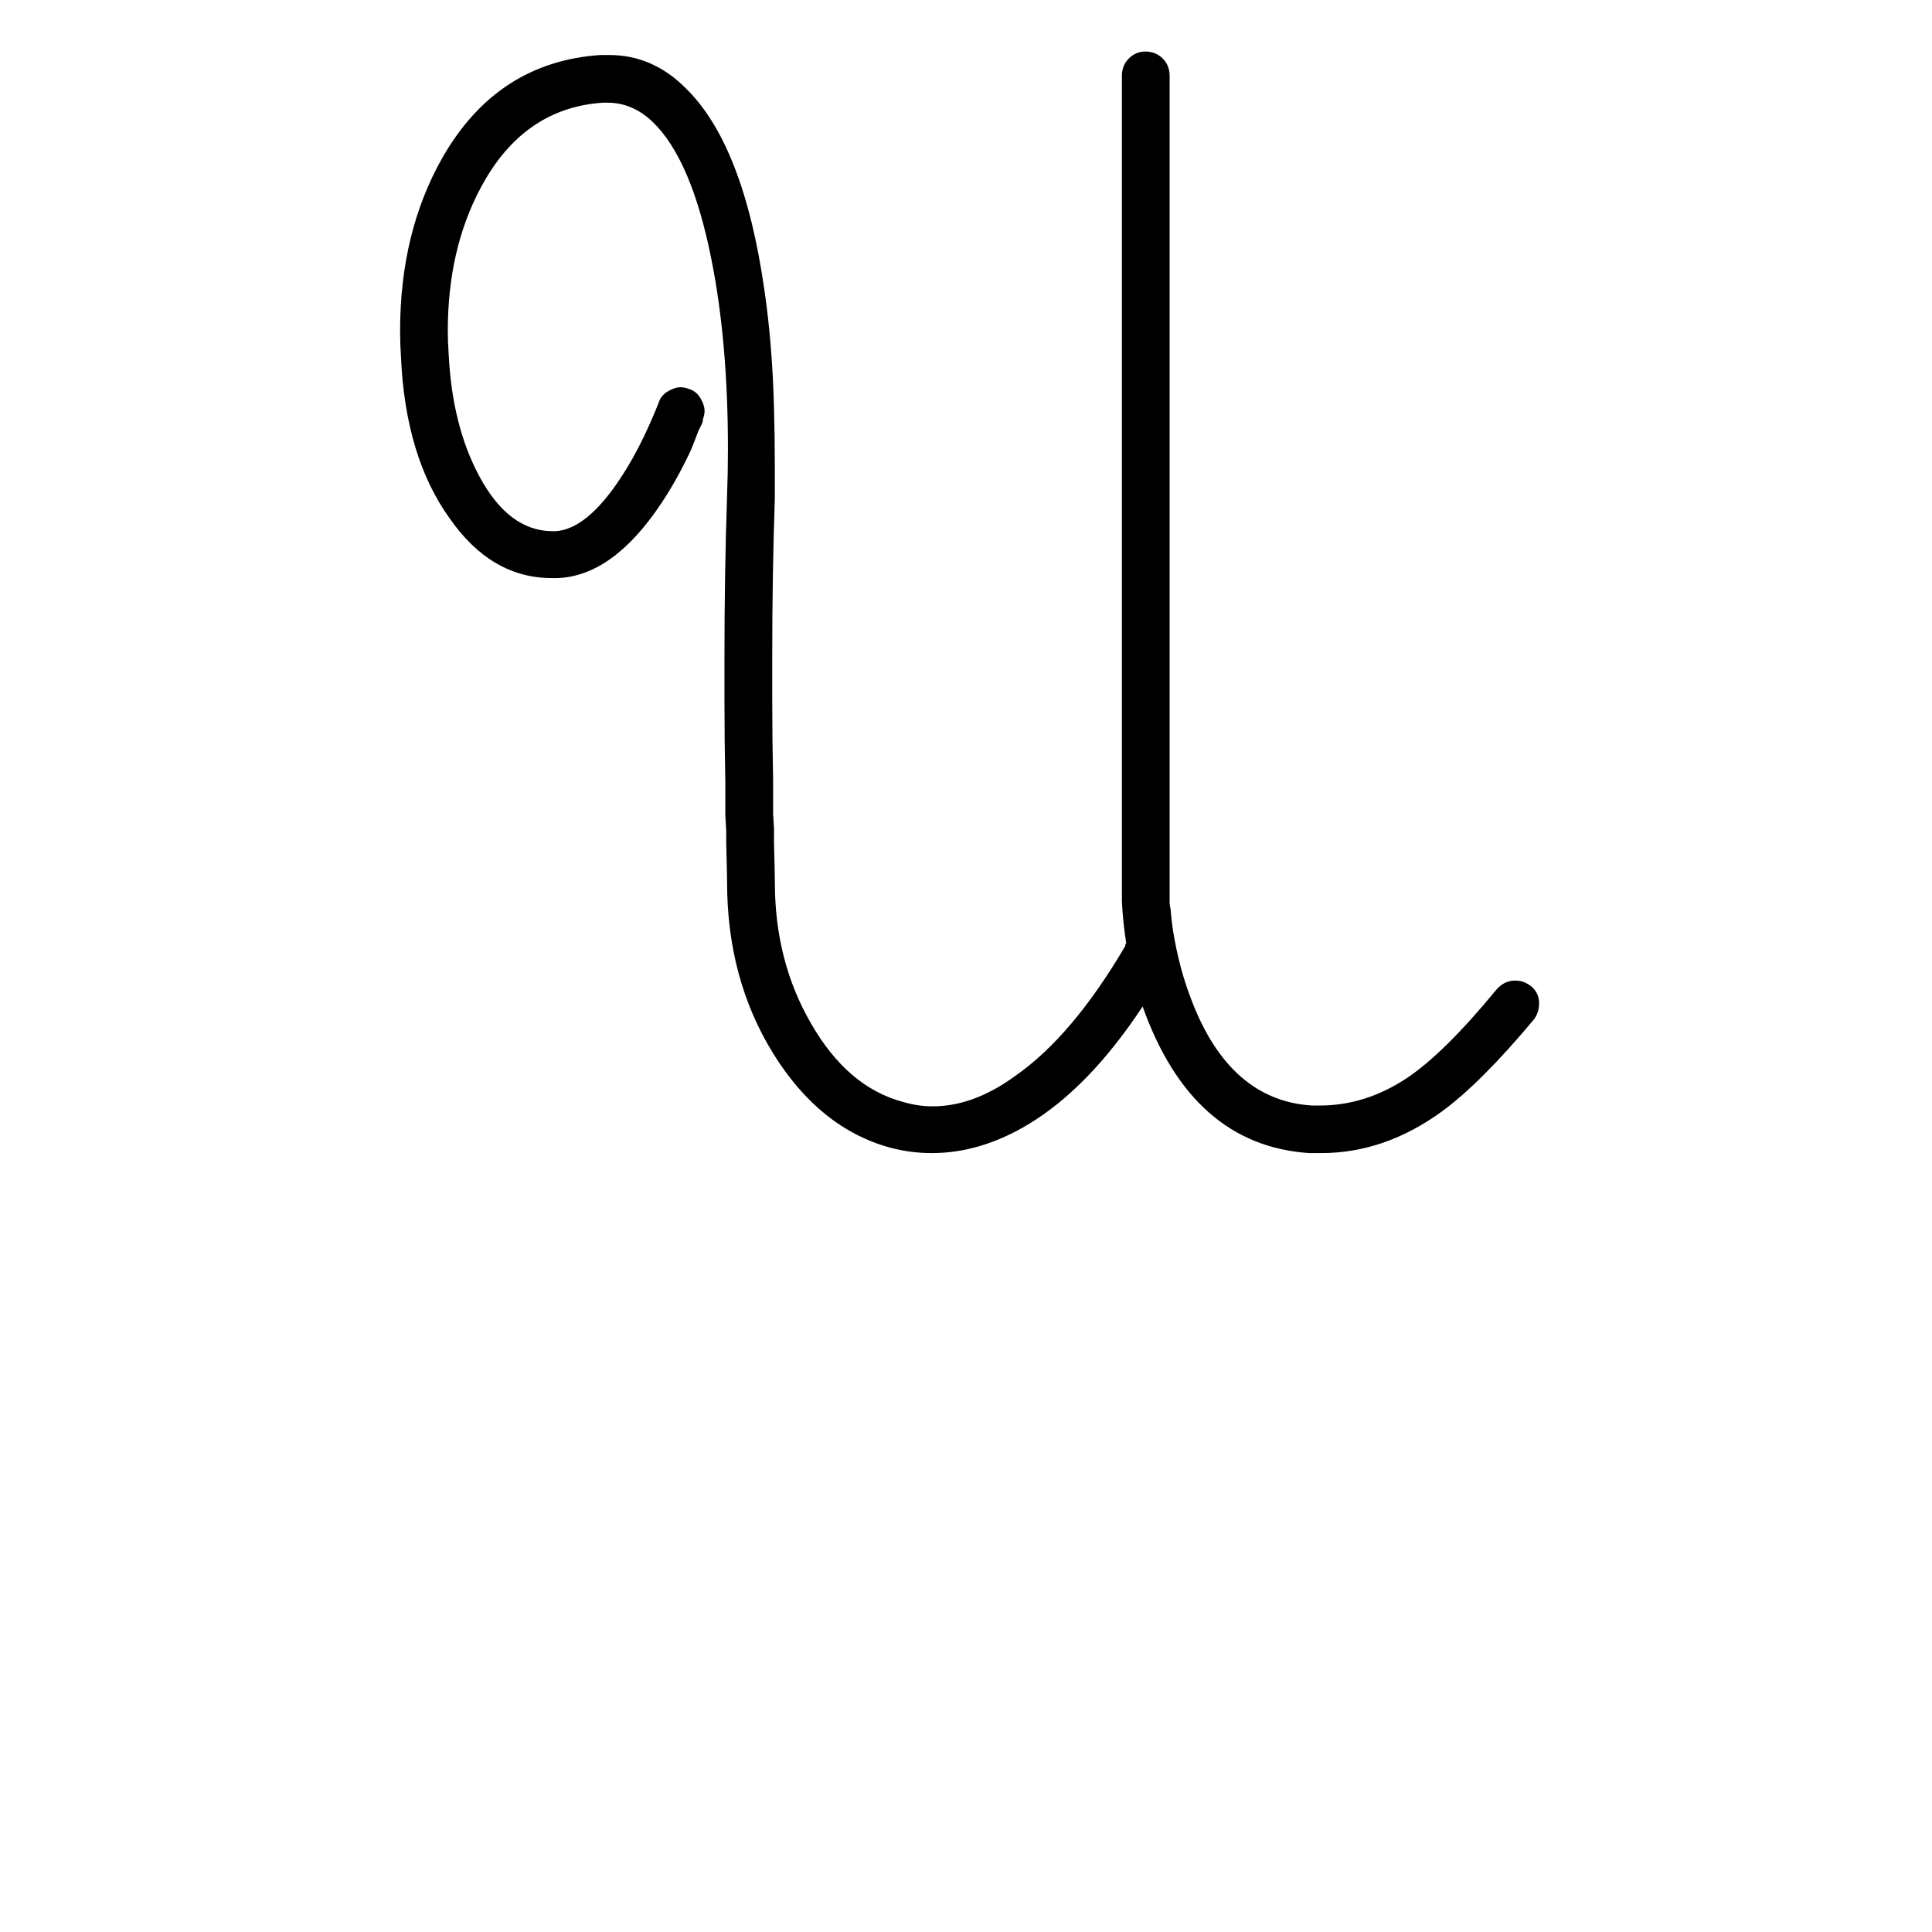 <?xml version="1.0" encoding="UTF-8" standalone="no"?>
<!-- Created with Inkscape (http://www.inkscape.org/) -->

<svg
   xmlns:dc="http://purl.org/dc/elements/1.1/"
   xmlns:cc="http://creativecommons.org/ns#"
   xmlns:rdf="http://www.w3.org/1999/02/22-rdf-syntax-ns#"
   xmlns:svg="http://www.w3.org/2000/svg"
   xmlns="http://www.w3.org/2000/svg"
   xmlns:sodipodi="http://sodipodi.sourceforge.net/DTD/sodipodi-0.dtd"
   xmlns:inkscape="http://www.inkscape.org/namespaces/inkscape"
   width="55mm"
   height="55mm"
   viewBox="0 0 55 55"
   version="1.1"
   id="svg8"
   inkscape:version="0.91 r13725"
   sodipodi:docname="upper-u.svg">
  <defs
     id="defs2" />
  <sodipodi:namedview
     id="base"
     pagecolor="#ffffff"
     bordercolor="#666666"
     borderopacity="1.0"
     inkscape:pageopacity="0.0"
     inkscape:pageshadow="2"
     inkscape:zoom="1.4"
     inkscape:cx="-72.983922"
     inkscape:cy="43.63747"
     inkscape:document-units="mm"
     inkscape:current-layer="layer1"
     showgrid="false"
     inkscape:window-width="1440"
     inkscape:window-height="800"
     inkscape:window-x="0"
     inkscape:window-y="1"
     inkscape:window-maximized="1" />
  <g
     inkscape:label="Calque 1"
     inkscape:groupmode="layer"
     id="layer1"
     transform="translate(0,-242)">
    <g
       style="font-style:normal;font-variant:normal;font-weight:normal;font-stretch:normal;font-size:63.5px;line-height:125%;font-family:Graphecrit;-inkscape-font-specification:Graphecrit;letter-spacing:0px;word-spacing:0px;fill:#000000;fill-opacity:1;stroke:none;stroke-width:1px;stroke-linecap:butt;stroke-linejoin:miter;stroke-opacity:1"
       id="text6642">
      <path
         d="m 43.567,270.059 q 0.222,0.173 0.247,0.445 l 0,0.074 q 0,0.247 -0.148,0.445 -1.506,1.803 -2.618,2.618 -1.63,1.185 -3.433,1.185 l -0.346,0 q -3.334,-0.222 -4.741,-4.173 -1.531,2.321 -3.26,3.358 -1.358,0.815 -2.741,0.815 -0.593,0 -1.161,-0.148 -2.025,-0.543 -3.358,-2.692 -1.309,-2.124 -1.309,-4.865 0,-0.198 -0.025,-1.111 l 0,-0.37 -0.025,-0.42 0,-0.938 q -0.025,-1.21 -0.025,-2.346 l 0,-1.21 q 0,-2.42 0.074,-4.593 0.025,-0.691 0.025,-1.358 0,-3.037 -0.469,-5.383 -0.568,-2.865 -1.679,-3.926 -0.568,-0.543 -1.284,-0.543 l -0.123,0 q -2.272,0.148 -3.482,2.42 -0.938,1.753 -0.938,4.075 0,0.321 0.025,0.667 0.099,2.025 0.864,3.457 0.84,1.58 2.099,1.58 l 0.074,0 q 0.889,-0.049 1.852,-1.506 0.346,-0.519 0.667,-1.185 0.247,-0.519 0.42,-0.963 0.074,-0.247 0.346,-0.37 0.148,-0.074 0.272,-0.074 0.123,0 0.247,0.049 0.247,0.074 0.37,0.346 0.074,0.148 0.074,0.272 0,0.123 -0.049,0.247 l 0,0.049 -0.025,0.074 q -0.049,0.099 -0.099,0.198 -0.099,0.272 -0.222,0.568 -0.395,0.84 -0.84,1.506 -1.383,2.074 -2.963,2.124 l -0.148,0 q -1.729,0 -2.914,-1.704 -1.259,-1.753 -1.383,-4.593 -0.025,-0.37 -0.025,-0.741 0,-2.815 1.21,-4.939 1.556,-2.716 4.494,-2.914 l 0.247,0 q 1.235,0 2.173,0.938 1.655,1.605 2.247,5.754 0.222,1.506 0.272,3.309 0.025,0.864 0.025,1.729 l 0,0.889 q -0.074,2.148 -0.074,4.519 l 0,1.185 q 0,1.111 0.025,2.321 l 0,0.963 0.025,0.42 0,0.395 q 0.025,0.914 0.025,1.136 0,2.247 1.037,4.025 1.037,1.803 2.618,2.223 0.42,0.123 0.84,0.123 1.161,0 2.346,-0.864 1.63,-1.136 3.136,-3.704 l 0,-0.049 0.025,-0.025 q -0.099,-0.642 -0.123,-1.21 l 0,-23.484 q 0,-0.296 0.198,-0.494 0.198,-0.198 0.469,-0.198 0.296,0 0.494,0.198 0.198,0.198 0.198,0.494 l 0,23.534 q 0,0.074 0.025,0.173 0.025,0.321 0.074,0.642 0.173,1.062 0.519,1.951 1.087,2.865 3.433,3.013 l 0.222,0 q 1.309,0 2.494,-0.79 1.062,-0.716 2.544,-2.519 0.198,-0.222 0.469,-0.247 l 0.074,0 q 0.222,0 0.42,0.148 z"
         style="font-size:49.389px"
         id="path7810" />
    </g>
  </g>
</svg>
